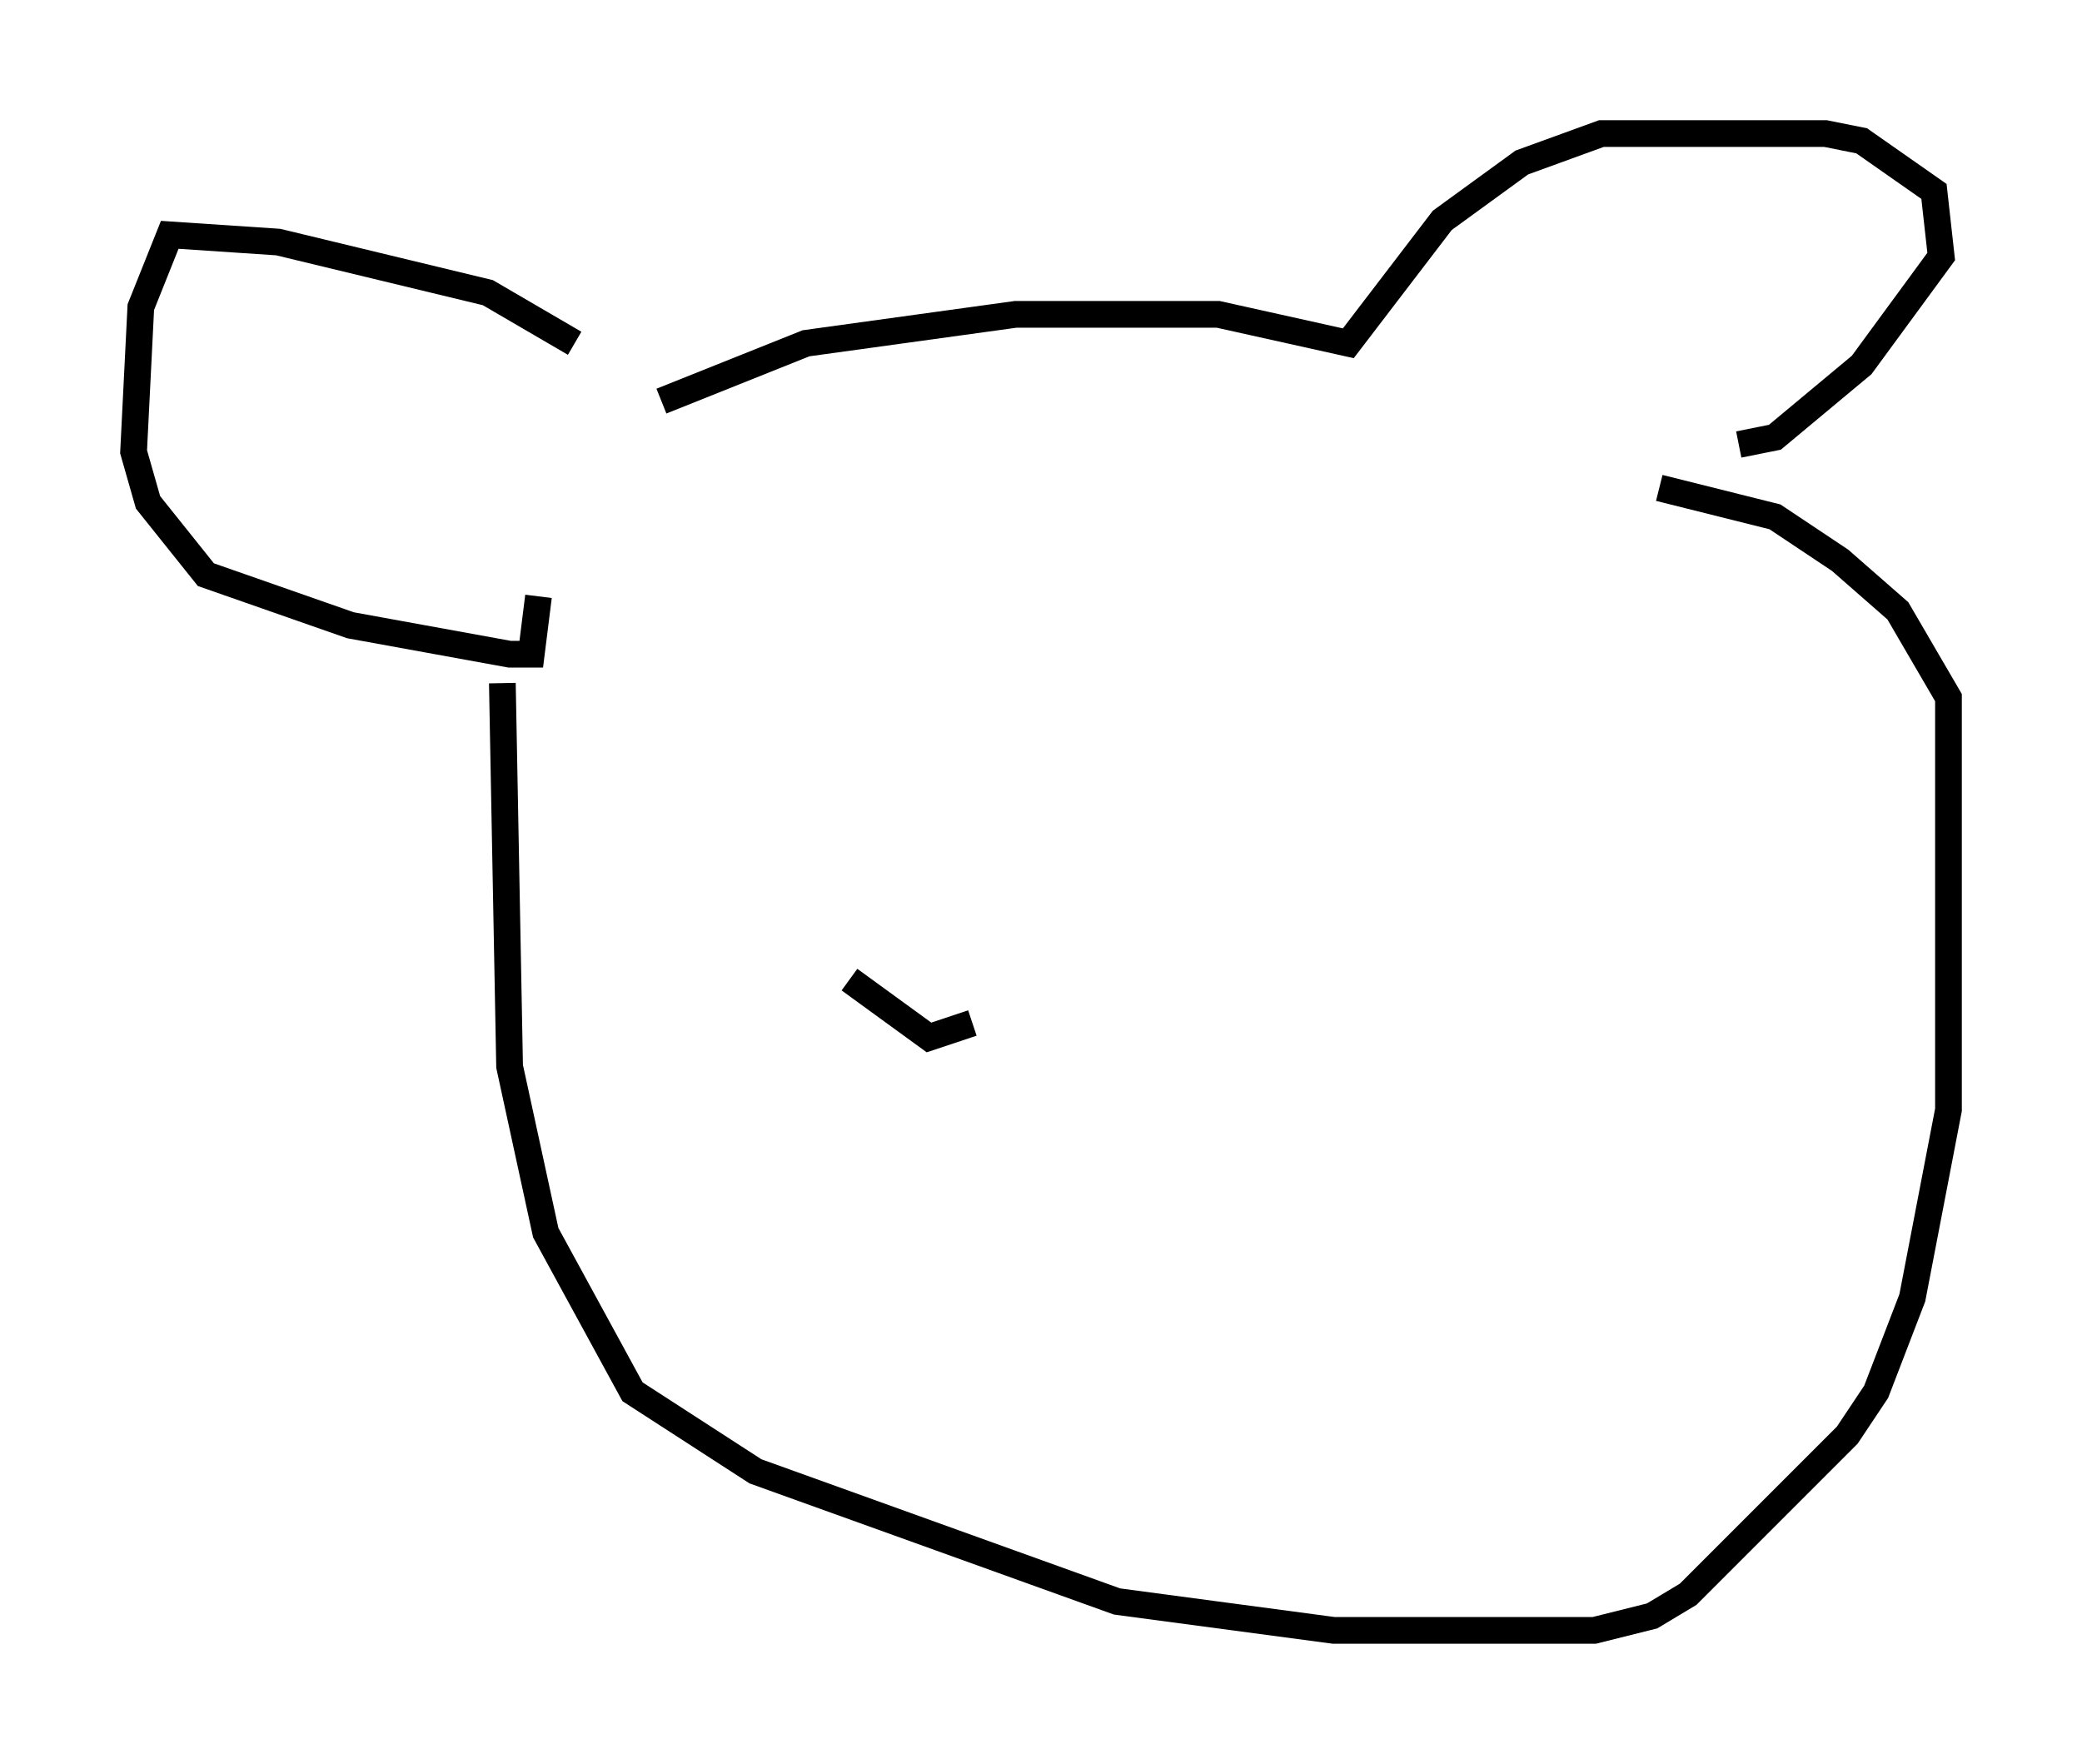 <?xml version="1.0" encoding="utf-8" ?>
<svg baseProfile="full" height="66.021" version="1.1" width="77.929" xmlns="http://www.w3.org/2000/svg" xmlns:ev="http://www.w3.org/2001/xml-events" xmlns:xlink="http://www.w3.org/1999/xlink"><defs /><rect fill="white" height="66.021" width="77.929" x="0" y="0" /><path d="M22.05, 13.66 m-0.541, -0.812 l-3.248, -1.894 -7.848, -1.894 l-4.059, -0.271 -1.083, 2.706 l-0.271, 5.413 0.541, 1.894 l2.165, 2.706 5.413, 1.894 l5.954, 1.083 0.812, 0.0 l0.271, -2.165 m4.601, -7.307 l5.413, -2.165 7.848, -1.083 l7.578, 0.0 4.871, 1.083 l3.518, -4.601 2.977, -2.165 l2.977, -1.083 8.39, 0.0 l1.353, 0.271 2.706, 1.894 l0.271, 2.436 -2.977, 4.059 l-3.248, 2.706 -1.353, 0.271 m-46.278, 8.931 l0.271, 14.344 1.353, 6.225 l3.248, 5.954 4.601, 2.977 l13.532, 4.871 8.119, 1.083 l9.743, 0.0 2.165, -0.541 l1.353, -0.812 5.954, -5.954 l1.083, -1.624 1.353, -3.518 l1.353, -7.036 0.0, -15.426 l-1.894, -3.248 -2.165, -1.894 l-2.436, -1.624 -4.33, -1.083 m-25.71, 20.027 l-1.624, 0.541 -2.977, -2.165 " fill="none" stroke="black" stroke-width="1" /></svg>